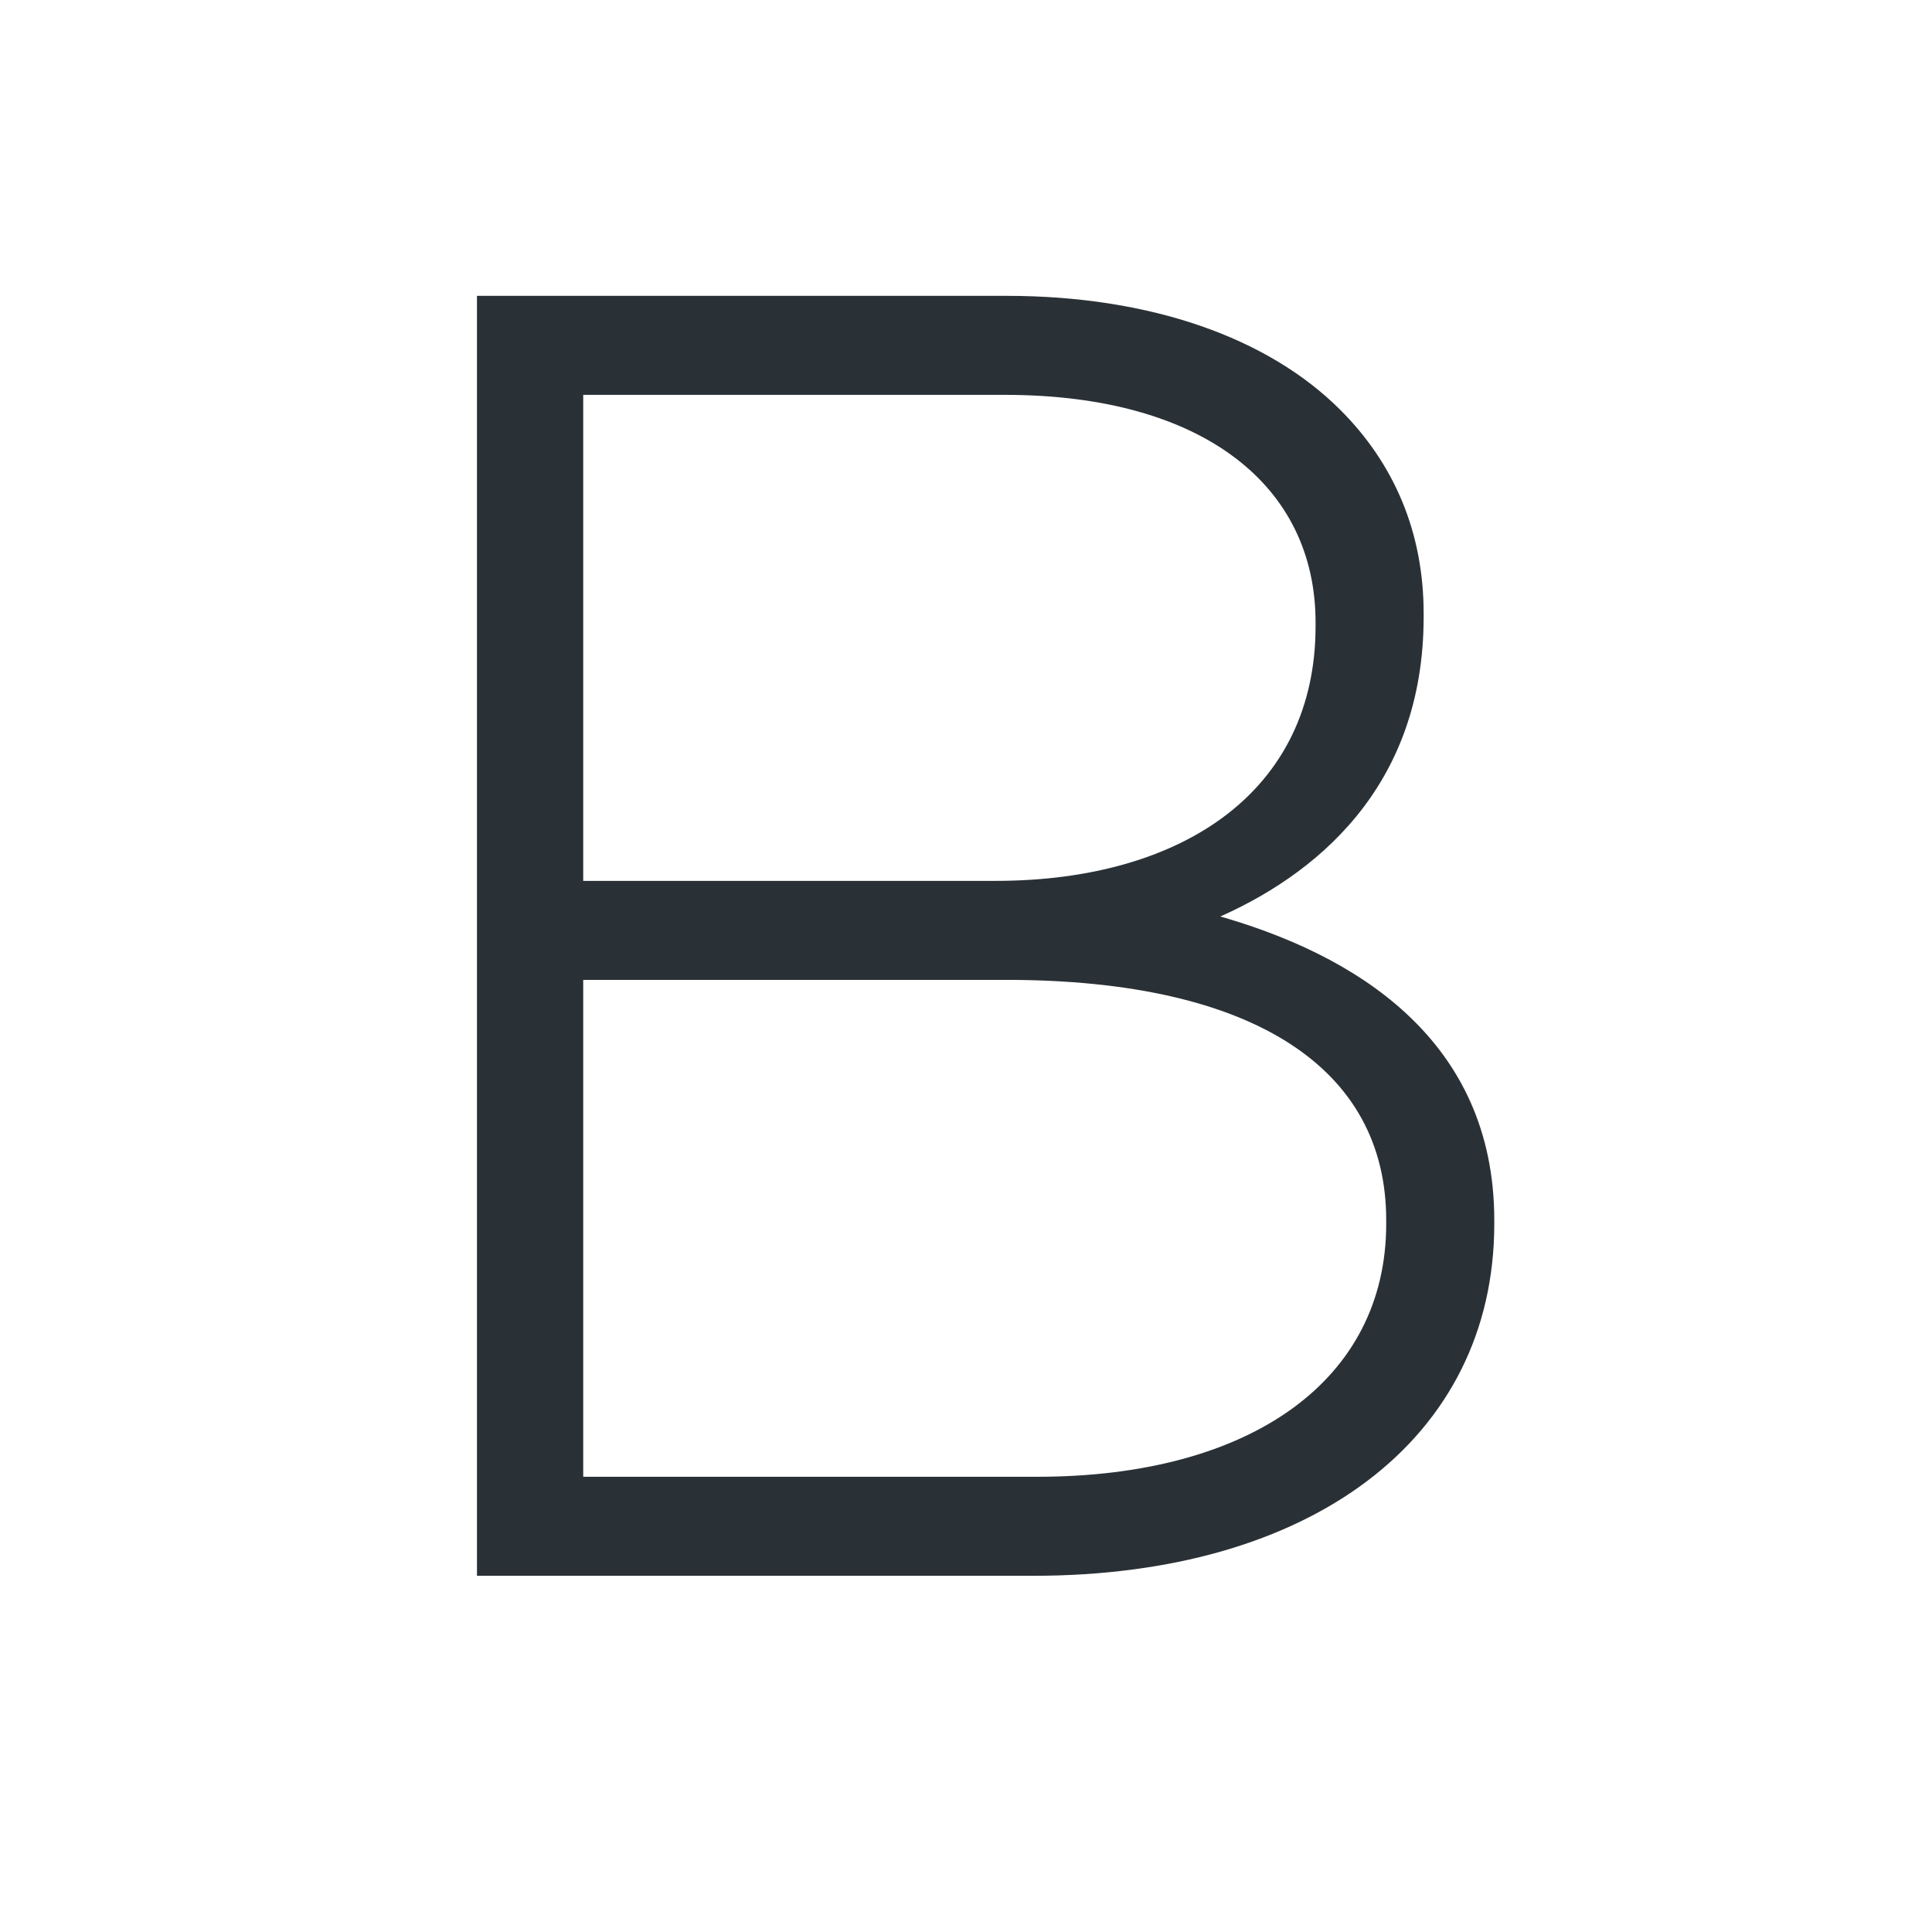 <svg width="32" height="32" viewBox="0 0 32 32" fill="none" xmlns="http://www.w3.org/2000/svg">
<g id="Frame 29201">
<path id="B" d="M7.95 26V26.05H8H17.12C19.392 26.05 21.287 25.493 22.614 24.491C23.942 23.488 24.7 22.041 24.7 20.27V20.21C24.7 18.741 24.139 17.64 23.259 16.825C22.414 16.041 21.276 15.523 20.065 15.19C21.747 14.475 23.53 13.023 23.53 10.22V10.16C23.53 8.827 23.045 7.704 22.165 6.825C20.983 5.642 19.049 4.95 16.67 4.95H8H7.95V5V26ZM21.84 10.31V10.37C21.84 11.75 21.284 12.815 20.341 13.537C19.396 14.259 18.058 14.64 16.49 14.64H9.61V6.49H16.64C18.313 6.49 19.614 6.878 20.495 7.549C21.374 8.218 21.84 9.17 21.84 10.31ZM16.67 16.18C18.735 16.18 20.322 16.554 21.39 17.244C22.456 17.933 23.01 18.937 23.01 20.21V20.27C23.01 21.574 22.448 22.631 21.441 23.365C20.432 24.099 18.973 24.51 17.18 24.51H9.61V16.18H16.67Z" fill="#2A3136" stroke="#2A3136" stroke-width="0.1"/>
</g>
</svg>

